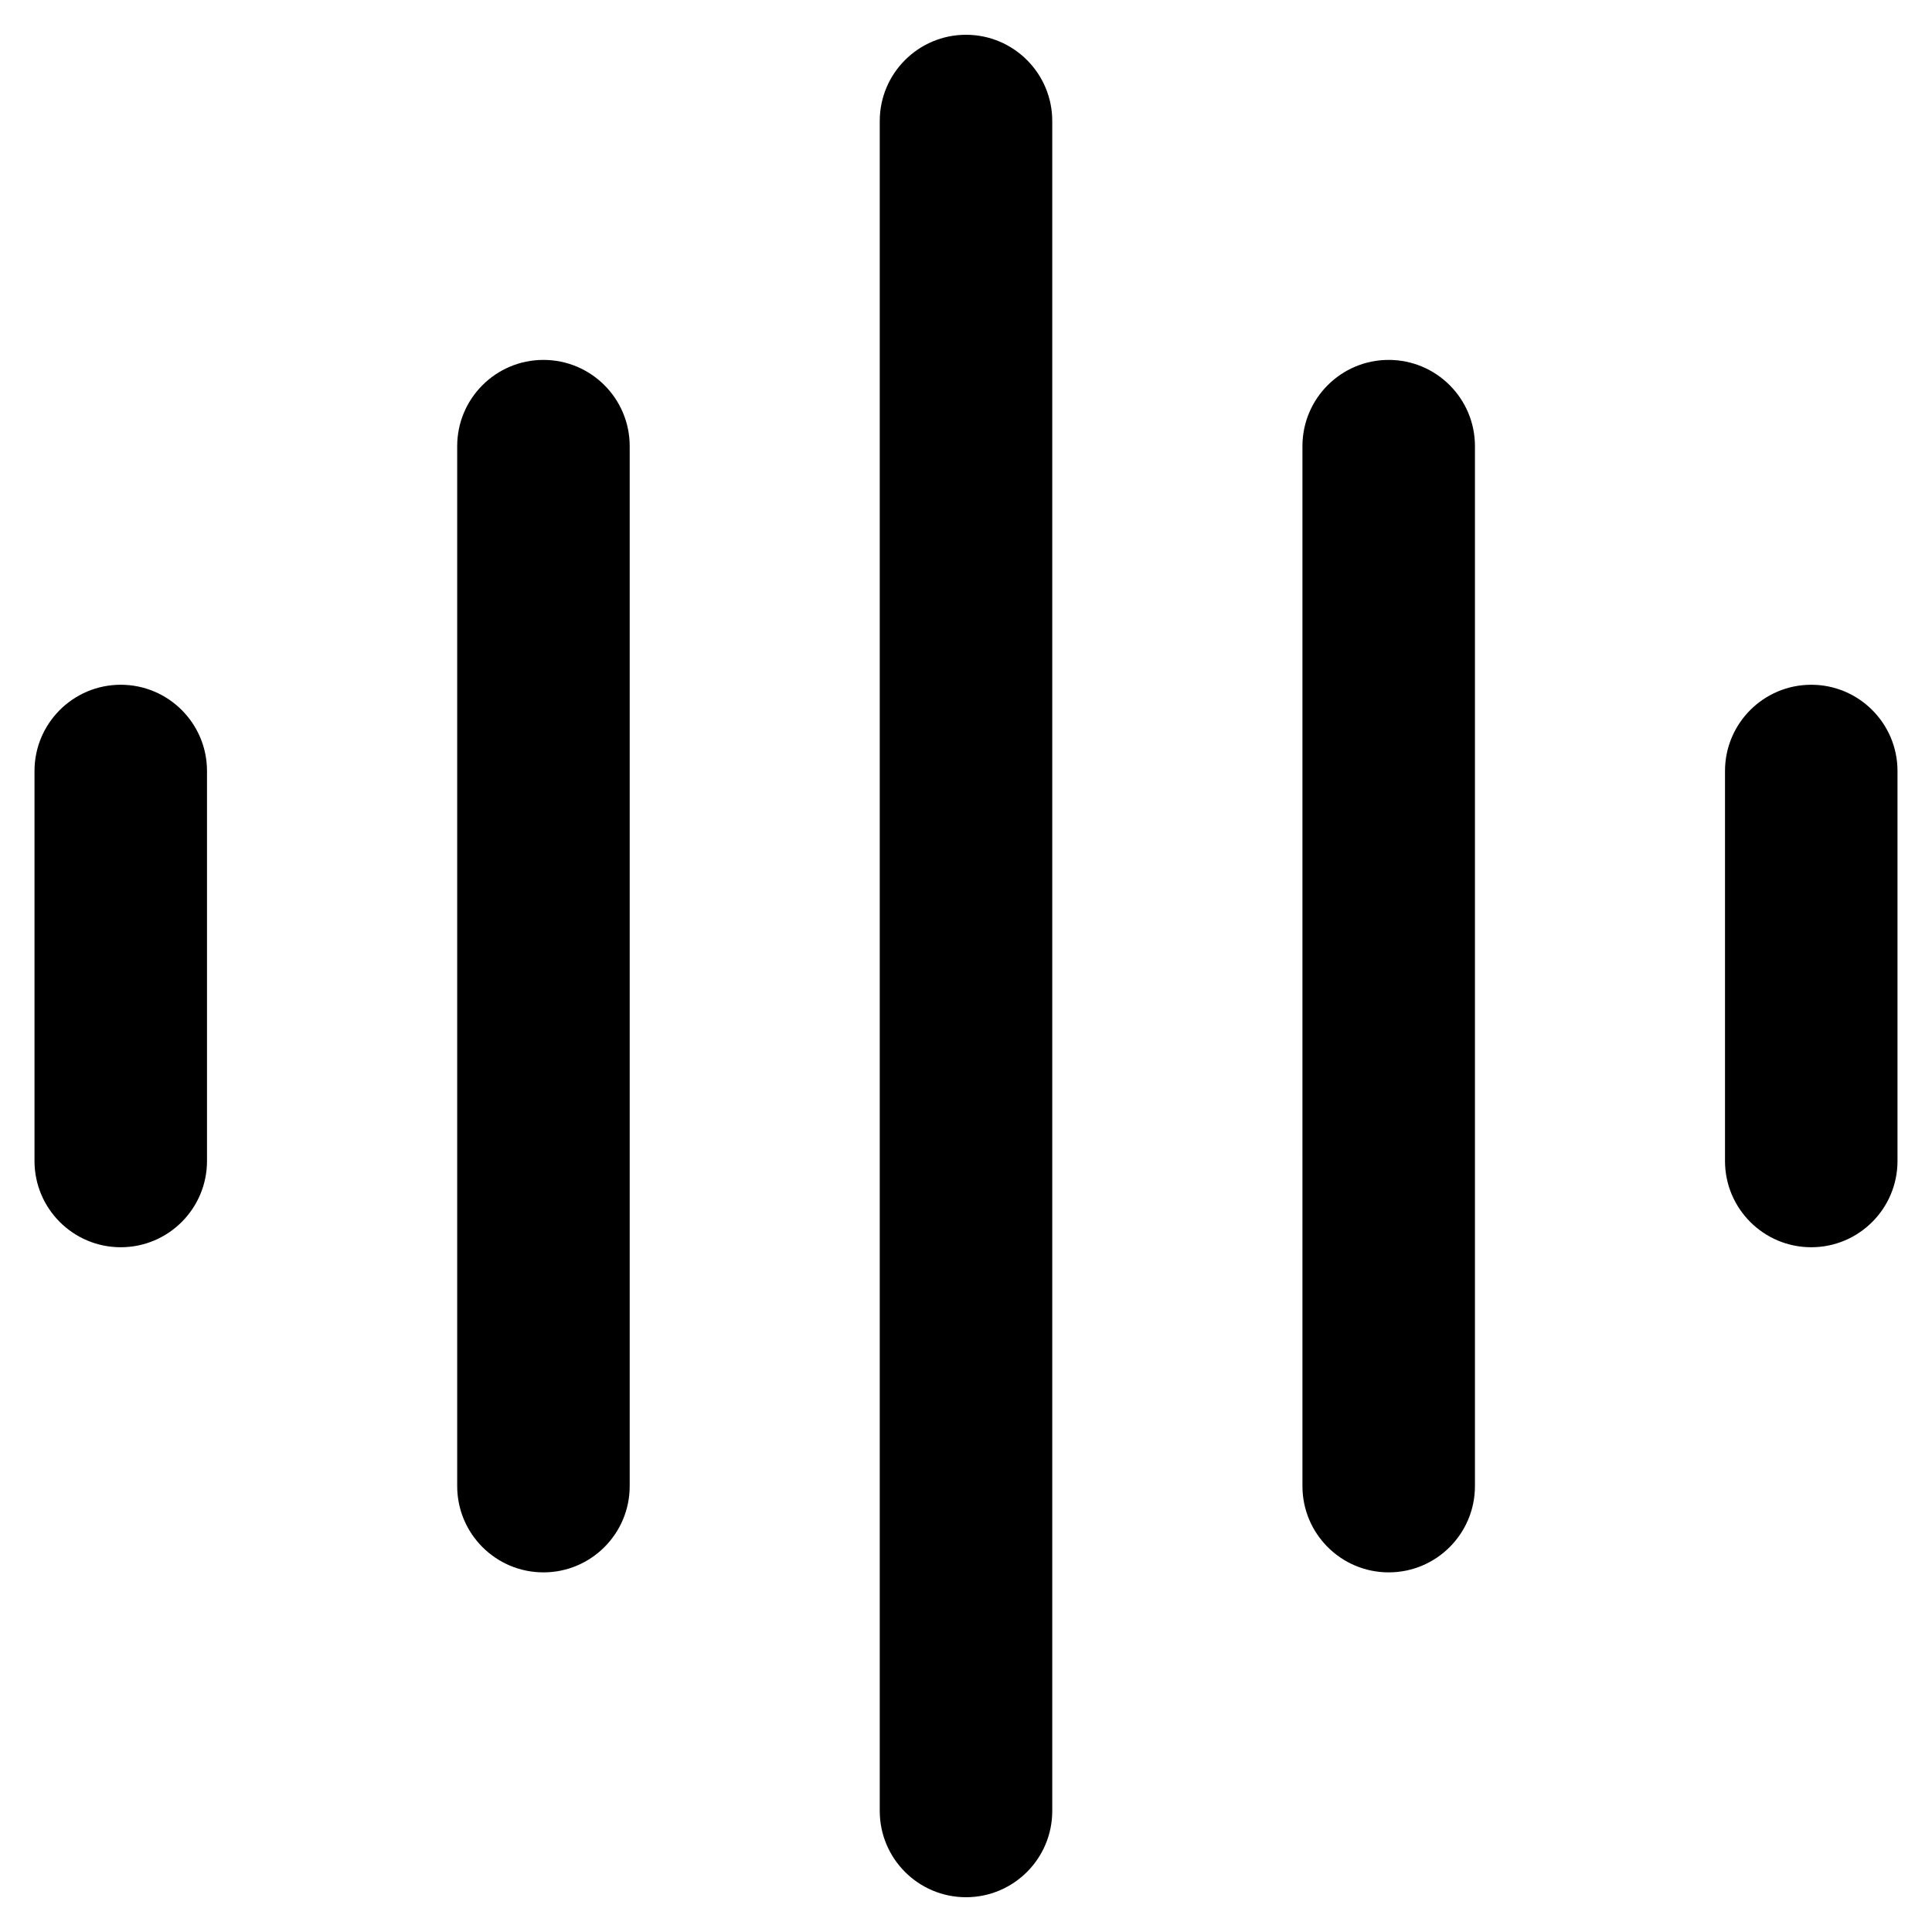 <svg xmlns="http://www.w3.org/2000/svg" fill="none" viewBox="0 0 14 14" id="Music-Equalizer--Streamline-Flex-Remix">
  <desc>
    Music Equalizer Streamline Icon: https://streamlinehq.com
  </desc>
  <g id="music-equalizer--music-audio-note-wave-sound-equalizer-entertainment">
    <path id="Union" fill="#000000" fill-rule="evenodd" d="M7.625 0.877c0 -0.345 -0.28 -0.625 -0.625 -0.625s-0.625 0.28 -0.625 0.625V13.123c0 0.345 0.28 0.625 0.625 0.625s0.625 -0.28 0.625 -0.625V0.877ZM3.938 2.608c0.345 0 0.625 0.28 0.625 0.625v7.536c0 0.345 -0.28 0.625 -0.625 0.625s-0.625 -0.28 -0.625 -0.625V3.233c0 -0.345 0.28 -0.625 0.625 -0.625ZM0.875 4.962c0.345 0 0.625 0.28 0.625 0.625v2.826c0 0.345 -0.28 0.625 -0.625 0.625 -0.345 0 -0.625 -0.28 -0.625 -0.625V5.587c0 -0.345 0.28 -0.625 0.625 -0.625Zm9.188 -2.354c0.345 0 0.625 0.28 0.625 0.625v7.536c0 0.345 -0.28 0.625 -0.625 0.625 -0.345 0 -0.625 -0.28 -0.625 -0.625V3.233c0 -0.345 0.28 -0.625 0.625 -0.625ZM13.75 5.587c0 -0.345 -0.28 -0.625 -0.625 -0.625s-0.625 0.28 -0.625 0.625v2.826c0 0.345 0.28 0.625 0.625 0.625s0.625 -0.28 0.625 -0.625V5.587Z" clip-rule="evenodd" stroke-width="1"></path>
  </g>
</svg>
